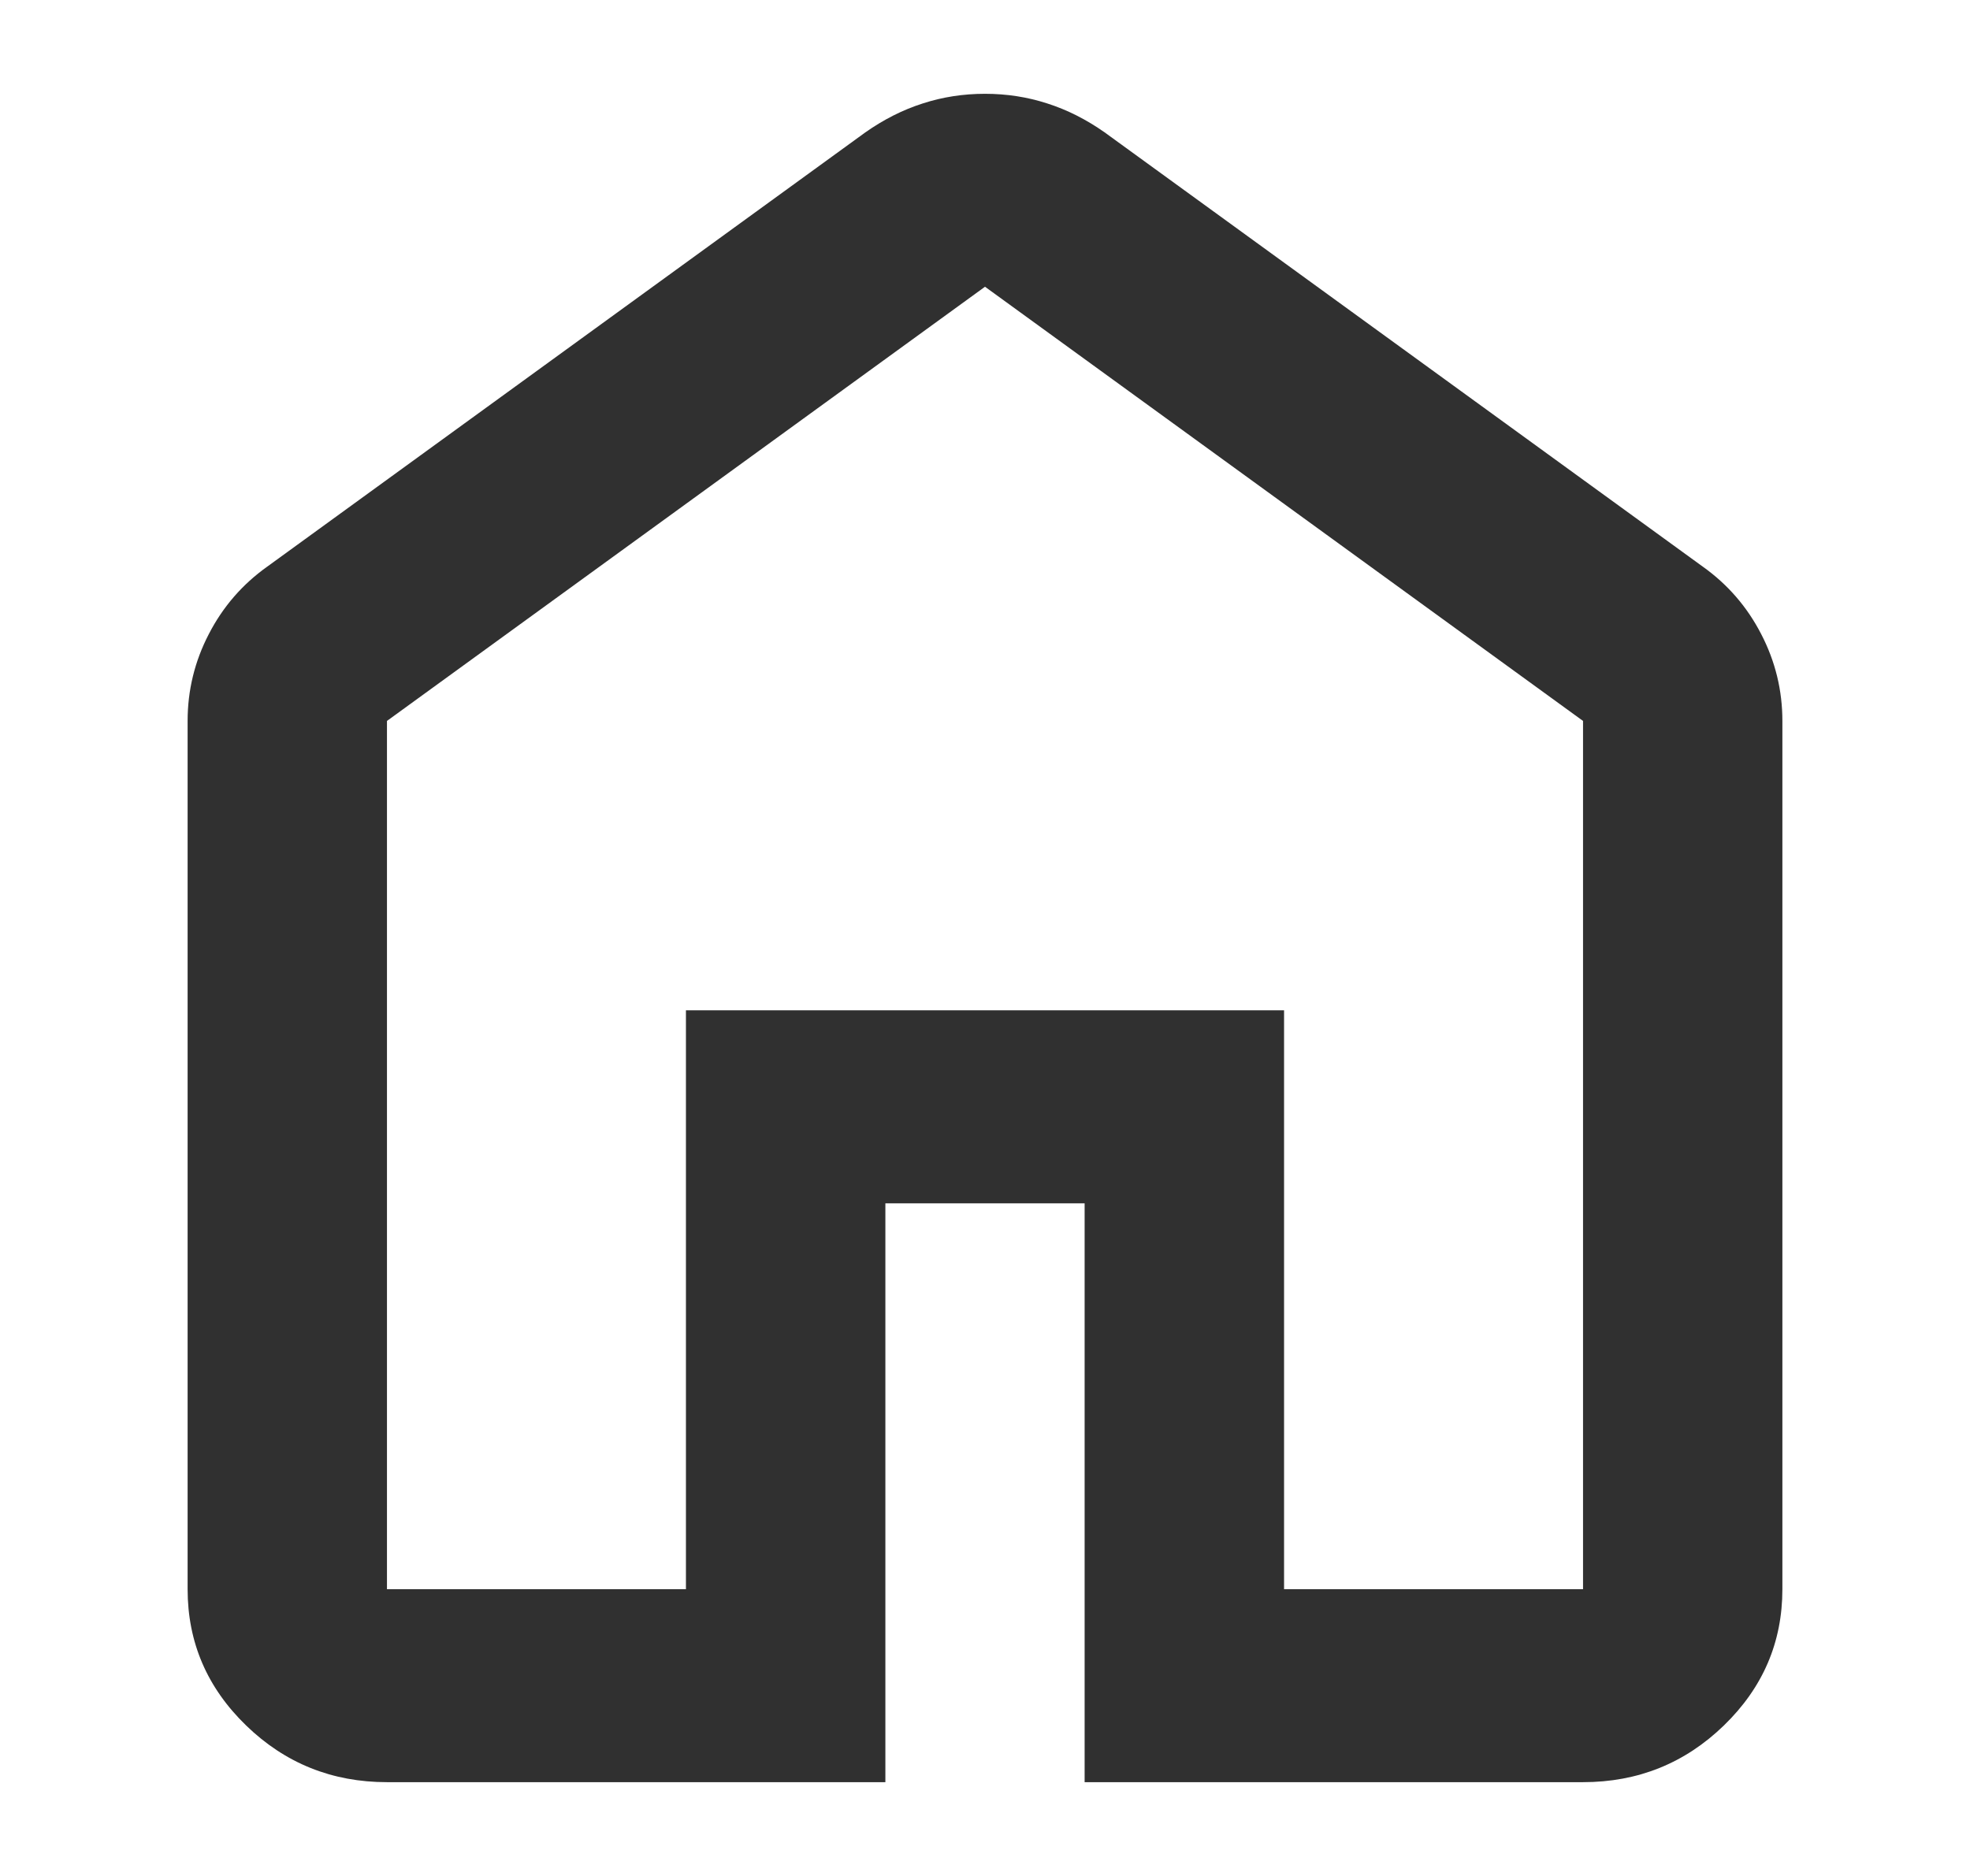 <svg width="21" height="20" viewBox="0 0 21 20" fill="none" xmlns="http://www.w3.org/2000/svg">
<mask id="mask0_1094_13563" style="mask-type:alpha" maskUnits="userSpaceOnUse" x="0" y="0" width="21" height="20">
<rect x="0.601" width="20" height="20" fill="#D9D9D9"/>
</mask>
<g mask="url(#mask0_1094_13563)">
<path d="M4.125 16.943H7.312V10.771H13.688V16.943H16.875V7.686L10.5 3.057L4.125 7.686V16.943ZM4.125 19C3.541 19 3.04 18.799 2.624 18.396C2.208 17.993 2 17.509 2 16.943V7.686C2 7.36 2.075 7.051 2.226 6.76C2.376 6.469 2.584 6.229 2.85 6.04L9.225 1.411C9.42 1.274 9.623 1.171 9.836 1.103C10.048 1.034 10.27 1 10.5 1C10.73 1 10.952 1.034 11.164 1.103C11.377 1.171 11.58 1.274 11.775 1.411L18.15 6.04C18.416 6.229 18.624 6.469 18.774 6.76C18.925 7.051 19 7.36 19 7.686V16.943C19 17.509 18.792 17.993 18.376 18.396C17.96 18.799 17.459 19 16.875 19H11.562V12.829H9.438V19H4.125Z" fill="#303030"/>
</g>
</svg>
